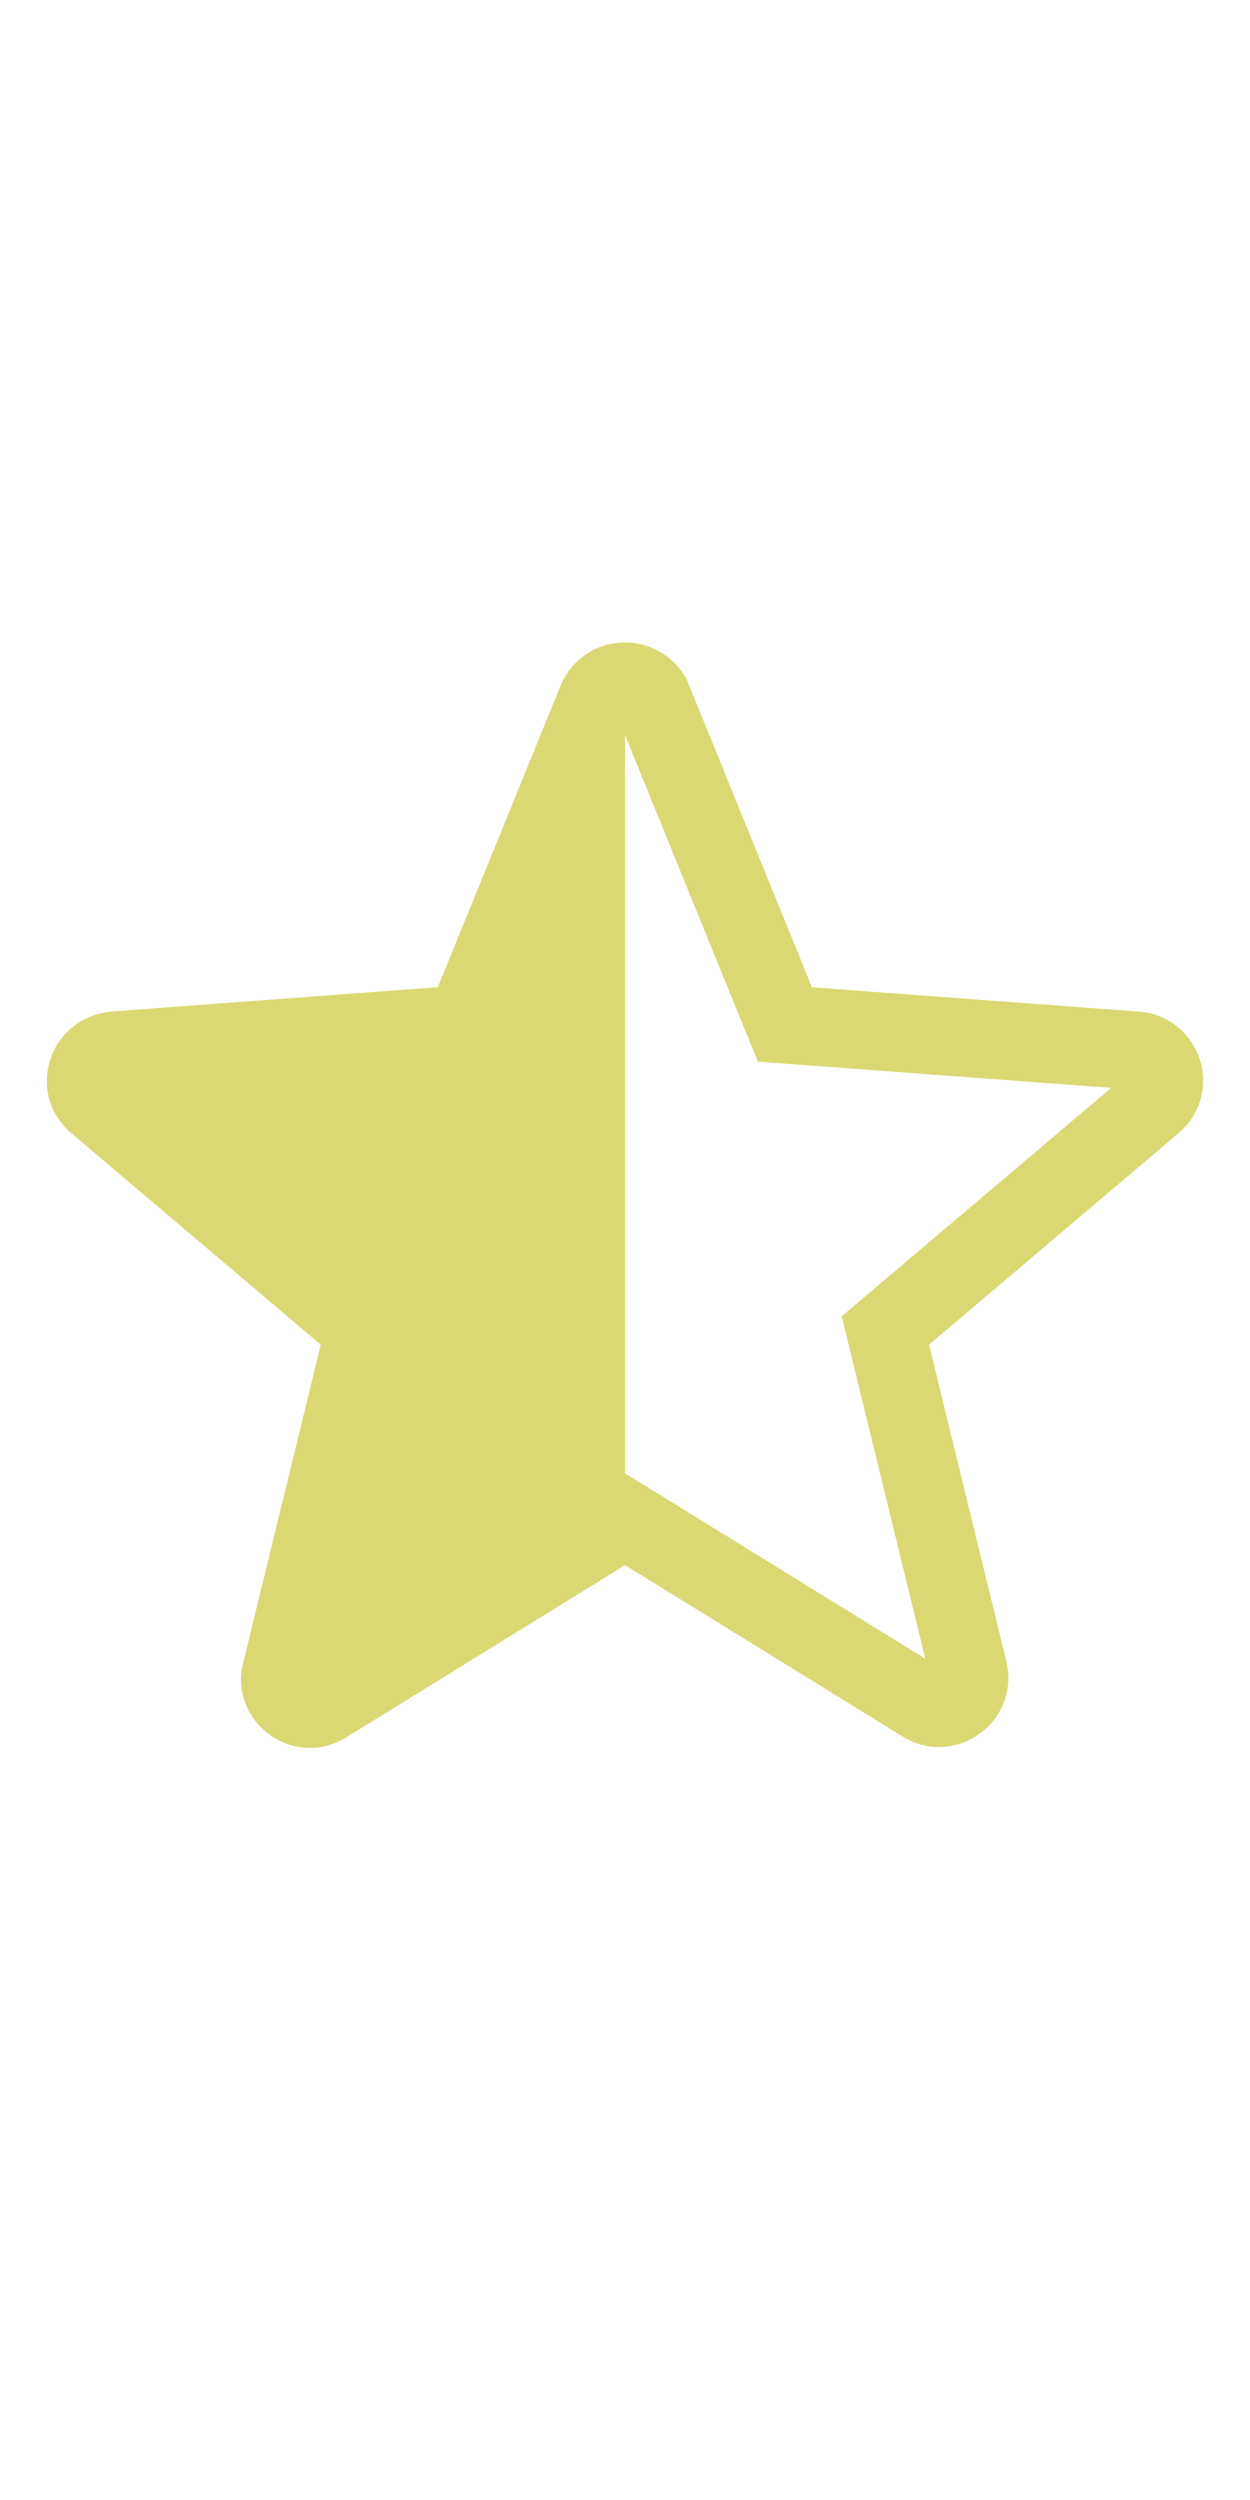 <svg width="16" height="32" viewBox="0 0 16 32" fill="none" xmlns="http://www.w3.org/2000/svg">
<g clip-path="url(#clip0)">
<path d="M1.239 14.125L1.239 14.125L1.237 14.123C0.99 13.916 1.091 13.487 1.465 13.447L5.642 13.136L5.952 13.113L6.068 12.826L7.642 8.959C7.788 8.631 8.236 8.663 8.353 8.952L8.354 8.953L9.93 12.826L10.047 13.113L10.356 13.136L14.541 13.447L14.541 13.447C14.888 13.473 15.025 13.903 14.763 14.123L14.761 14.124L11.569 16.83L11.333 17.03L11.406 17.33L12.398 21.394C12.472 21.723 12.104 21.98 11.824 21.807L8.263 19.608L8 19.446L7.737 19.608L4.175 21.808L4.175 21.808L4.172 21.81C3.874 21.997 3.517 21.725 3.599 21.404L3.599 21.404L3.601 21.398L4.593 17.33L4.666 17.03L4.431 16.83L1.239 14.125Z" stroke="#DAD873"/>
<path d="M4.107 17.212L0.916 14.506C0.312 14 0.624 13.027 1.421 12.949L5.605 12.637L7.182 8.764C7.337 8.407 7.669 8.227 8 8.224V20.034L4.438 22.233C3.757 22.661 2.92 22.038 3.115 21.279L4.107 17.212Z" fill="#DAD873"/>
</g>
<defs>
<clipPath id="clip0">
<rect width="16" height="32" fill="white"/>
</clipPath>
</defs>
</svg>
